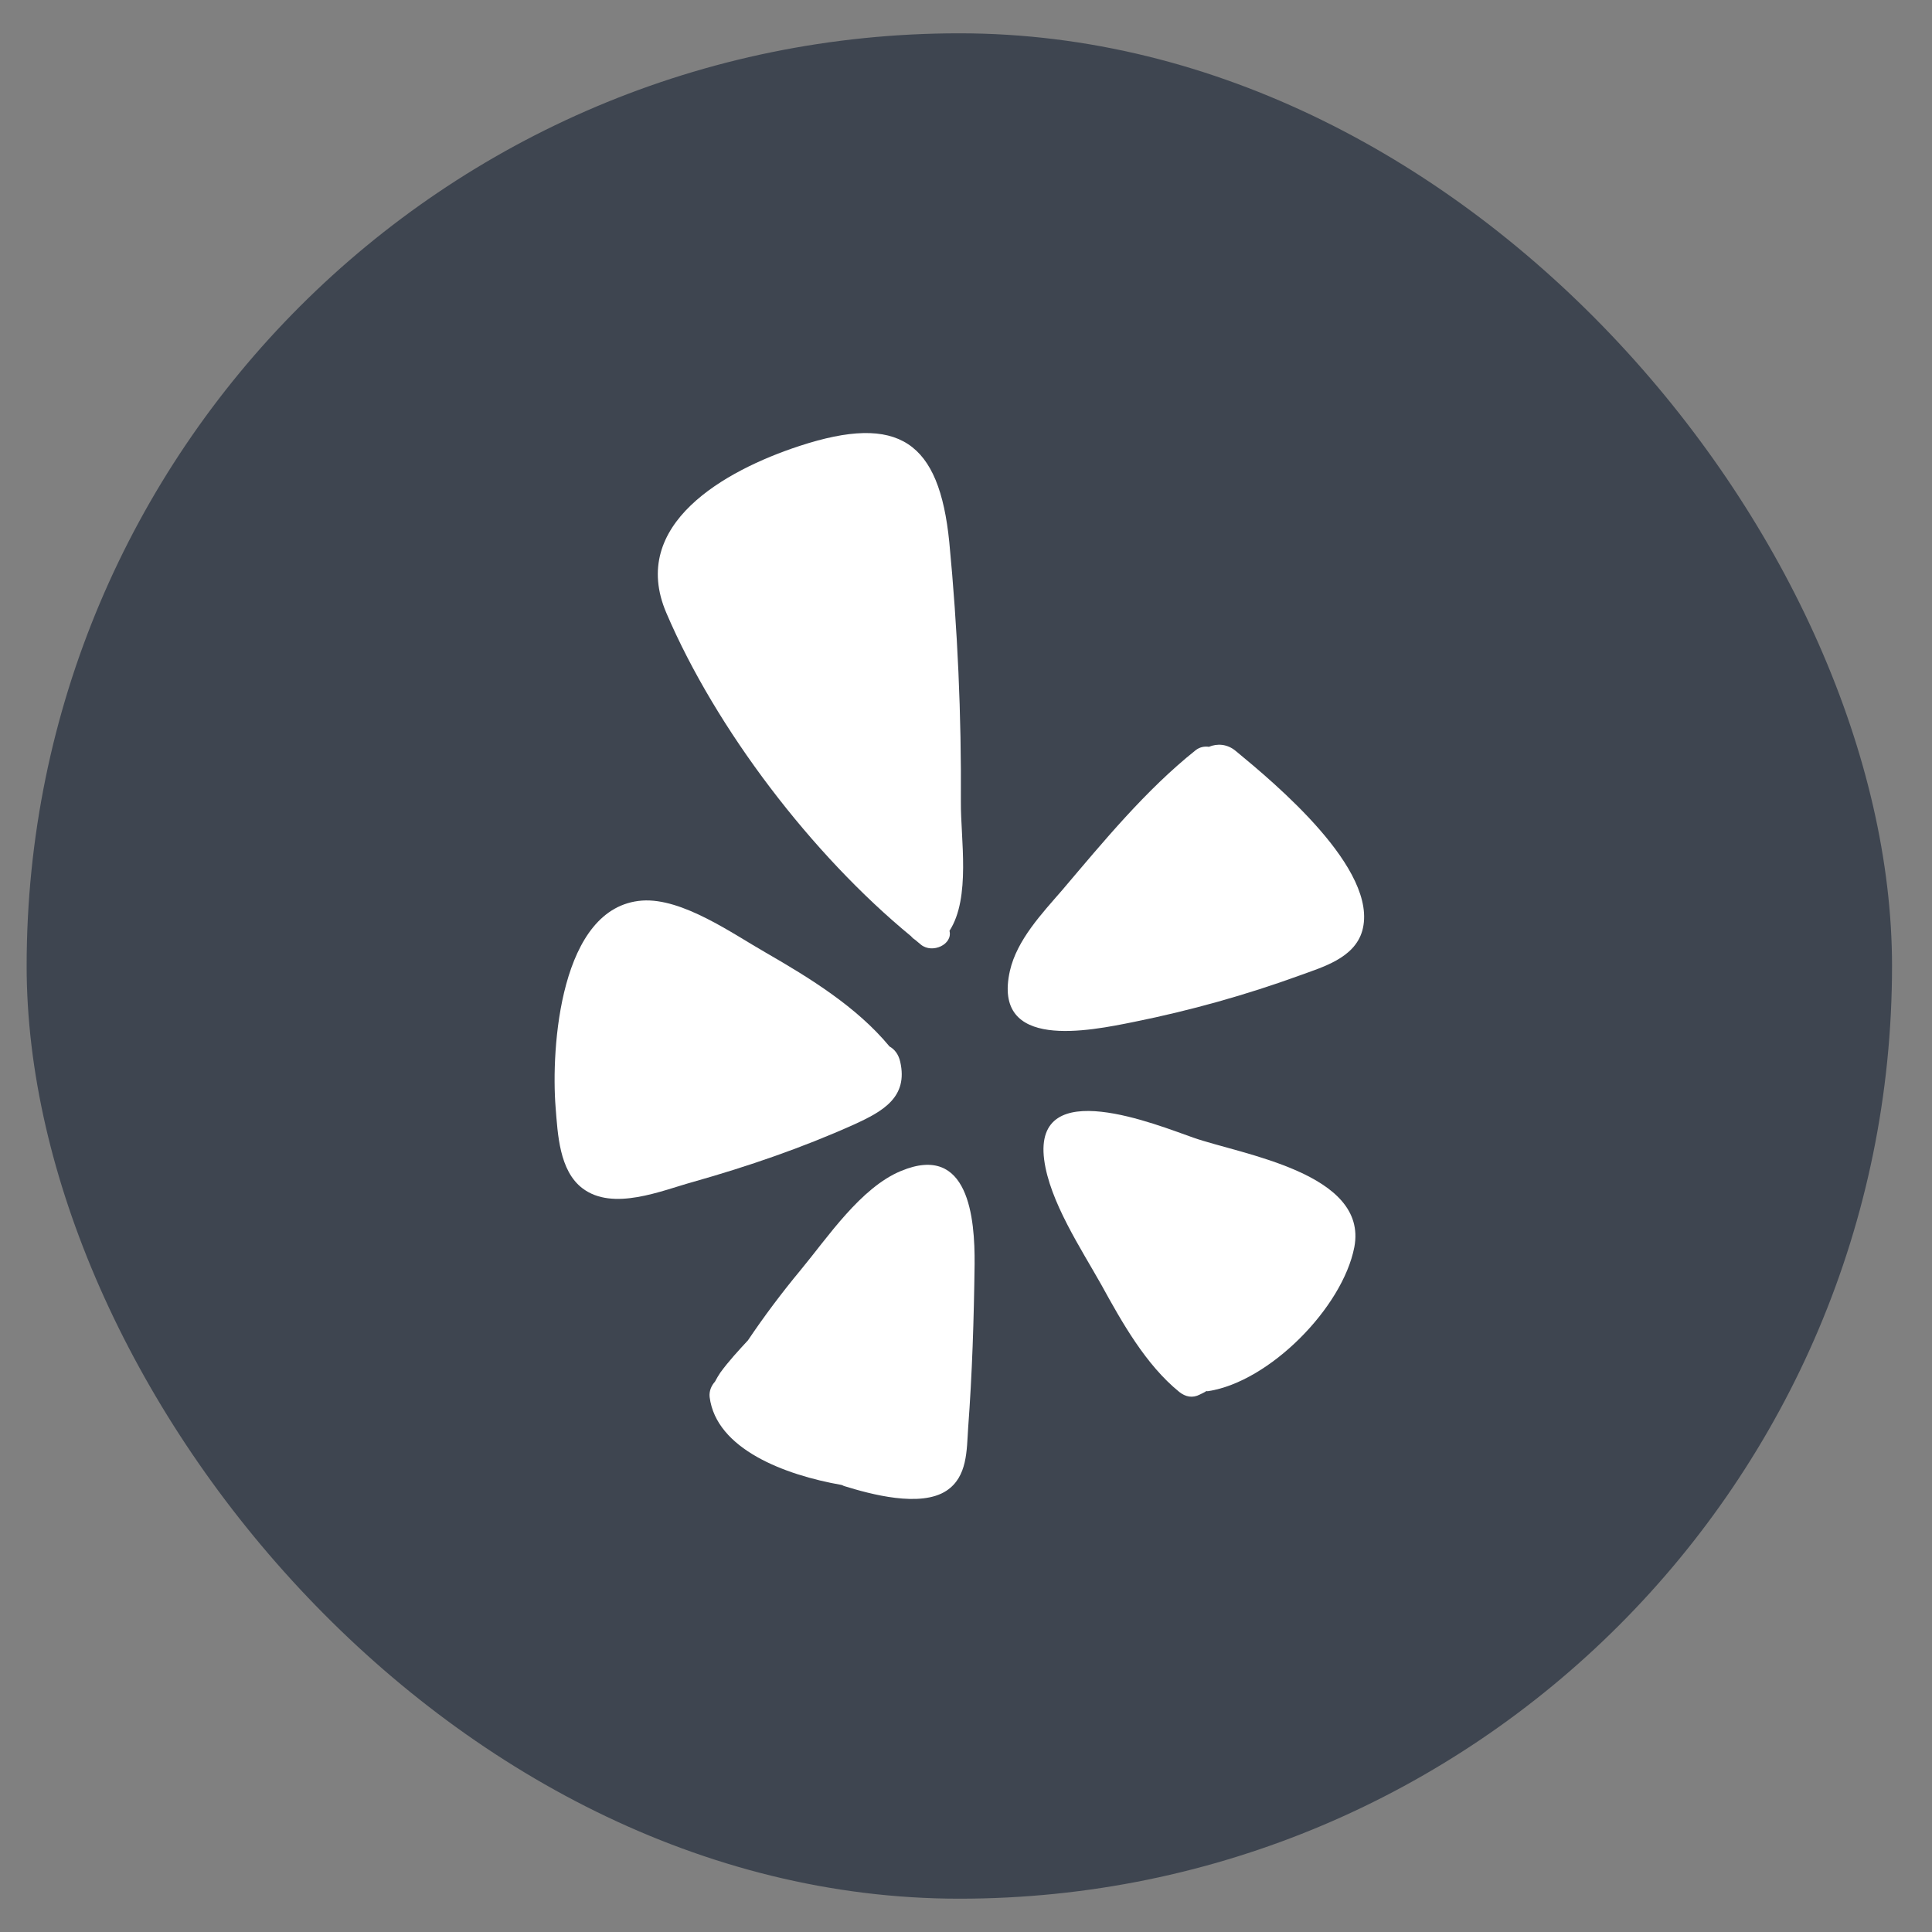 <svg width="29" height="29" viewBox="0 0 29 29" fill="none" xmlns="http://www.w3.org/2000/svg">
<rect x="0" y="0" width="29" height="29" fill="#808080" stroke="none"/>
<rect x="0.4" y="0.5" width="28" height="28" rx="14" fill="#3E4550"/>
<g clip-path="url(#clip0_12_16)">
<path d="M18.551 11.274C19.127 11.75 20.705 13.055 20.448 13.972C20.329 14.383 19.856 14.515 19.506 14.643C18.699 14.936 17.869 15.168 17.027 15.338C16.345 15.476 14.889 15.778 15.159 14.573C15.265 14.107 15.641 13.711 15.944 13.361C16.564 12.631 17.197 11.859 17.947 11.261C18.008 11.213 18.081 11.2 18.146 11.21C18.271 11.158 18.422 11.165 18.551 11.274Z" fill="white"/>
<path d="M17.702 20.894C17.197 20.485 16.84 19.846 16.532 19.286C16.229 18.746 15.754 18.032 15.673 17.405C15.509 16.116 17.377 16.891 17.914 17.077C18.628 17.328 20.541 17.605 20.329 18.72C20.152 19.63 19.055 20.739 18.139 20.881C18.13 20.884 18.117 20.881 18.104 20.881C18.101 20.884 18.098 20.887 18.094 20.89C18.069 20.903 18.04 20.919 18.011 20.932C17.901 20.99 17.795 20.968 17.702 20.894Z" fill="white"/>
<path d="M13.526 17.576C14.542 17.154 14.635 18.289 14.629 18.977C14.619 19.797 14.593 20.62 14.532 21.437C14.51 21.768 14.523 22.167 14.207 22.376C13.818 22.633 13.069 22.43 12.667 22.305C12.655 22.299 12.642 22.292 12.629 22.289C11.783 22.141 10.751 21.752 10.652 20.971C10.642 20.881 10.677 20.8 10.732 20.739C10.758 20.691 10.783 20.646 10.812 20.604C10.938 20.431 11.082 20.276 11.227 20.119C11.471 19.756 11.735 19.405 12.015 19.067C12.42 18.579 12.918 17.826 13.526 17.576Z" fill="white"/>
<path d="M13.674 14.052C12.191 12.833 10.748 10.946 10.002 9.2C9.433 7.873 10.88 7.062 11.995 6.696C13.5 6.201 14.098 6.632 14.249 8.136C14.374 9.432 14.432 10.737 14.423 12.039C14.419 12.589 14.574 13.476 14.252 13.972C14.304 14.174 13.998 14.319 13.825 14.181C13.799 14.161 13.773 14.136 13.744 14.113C13.719 14.097 13.696 14.078 13.674 14.052Z" fill="white"/>
<path d="M13.513 15.939C13.632 16.466 13.259 16.679 12.822 16.878C12.044 17.228 11.227 17.508 10.407 17.74C9.931 17.871 9.201 18.186 8.742 17.836C8.395 17.572 8.372 17.023 8.34 16.624C8.269 15.733 8.404 13.608 9.639 13.518C10.243 13.476 10.999 14.017 11.494 14.299C12.153 14.679 12.86 15.113 13.352 15.708C13.426 15.749 13.487 15.823 13.513 15.939Z" fill="white"/>
</g>
<defs>
<clipPath id="clip0_12_16">
<rect width="16" height="16" fill="white" transform="translate(6.4 6.5)"/>
</clipPath>
</defs>
</svg>

